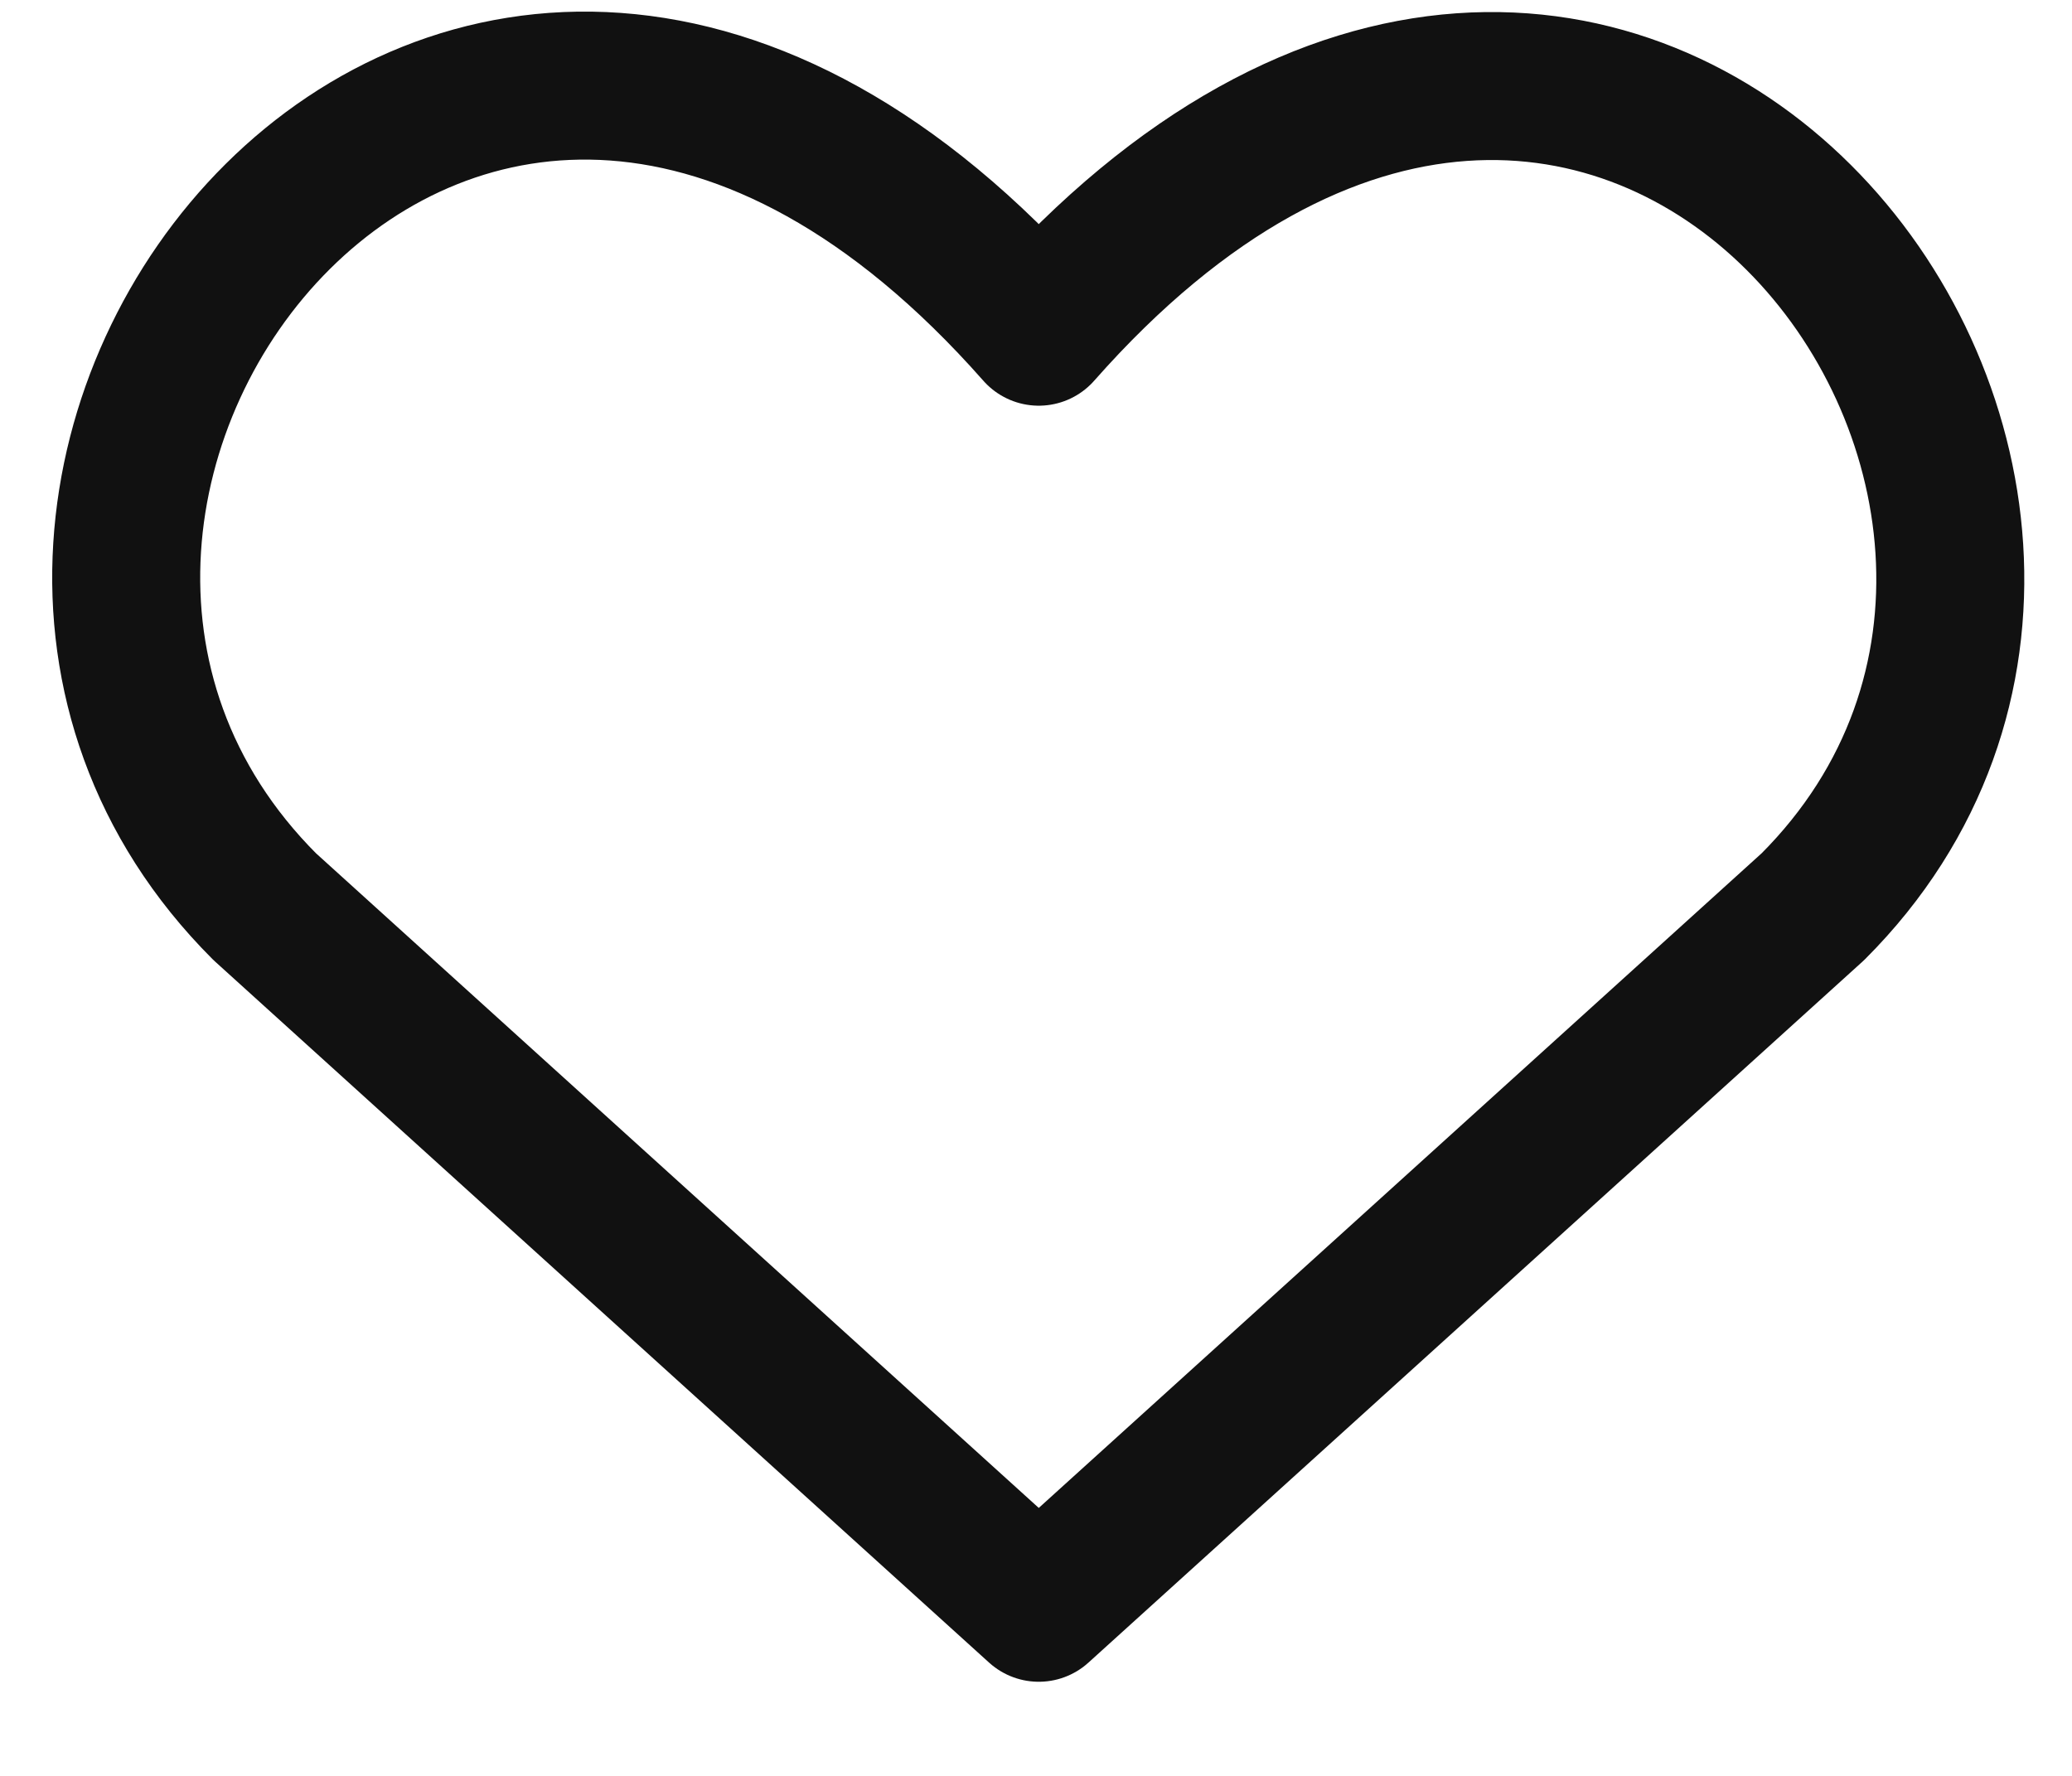 <svg width="21" height="18" viewBox="0 0 21 18" fill="none" xmlns="http://www.w3.org/2000/svg">
<path d="M10.528 16.296L2.683 9.19C-1.581 4.926 4.687 -3.261 10.528 3.362C16.37 -3.261 22.61 4.954 18.374 9.19L10.528 16.296Z" stroke="#111111" stroke-width="1.5" stroke-linecap="round" stroke-linejoin="round"/>
</svg>
